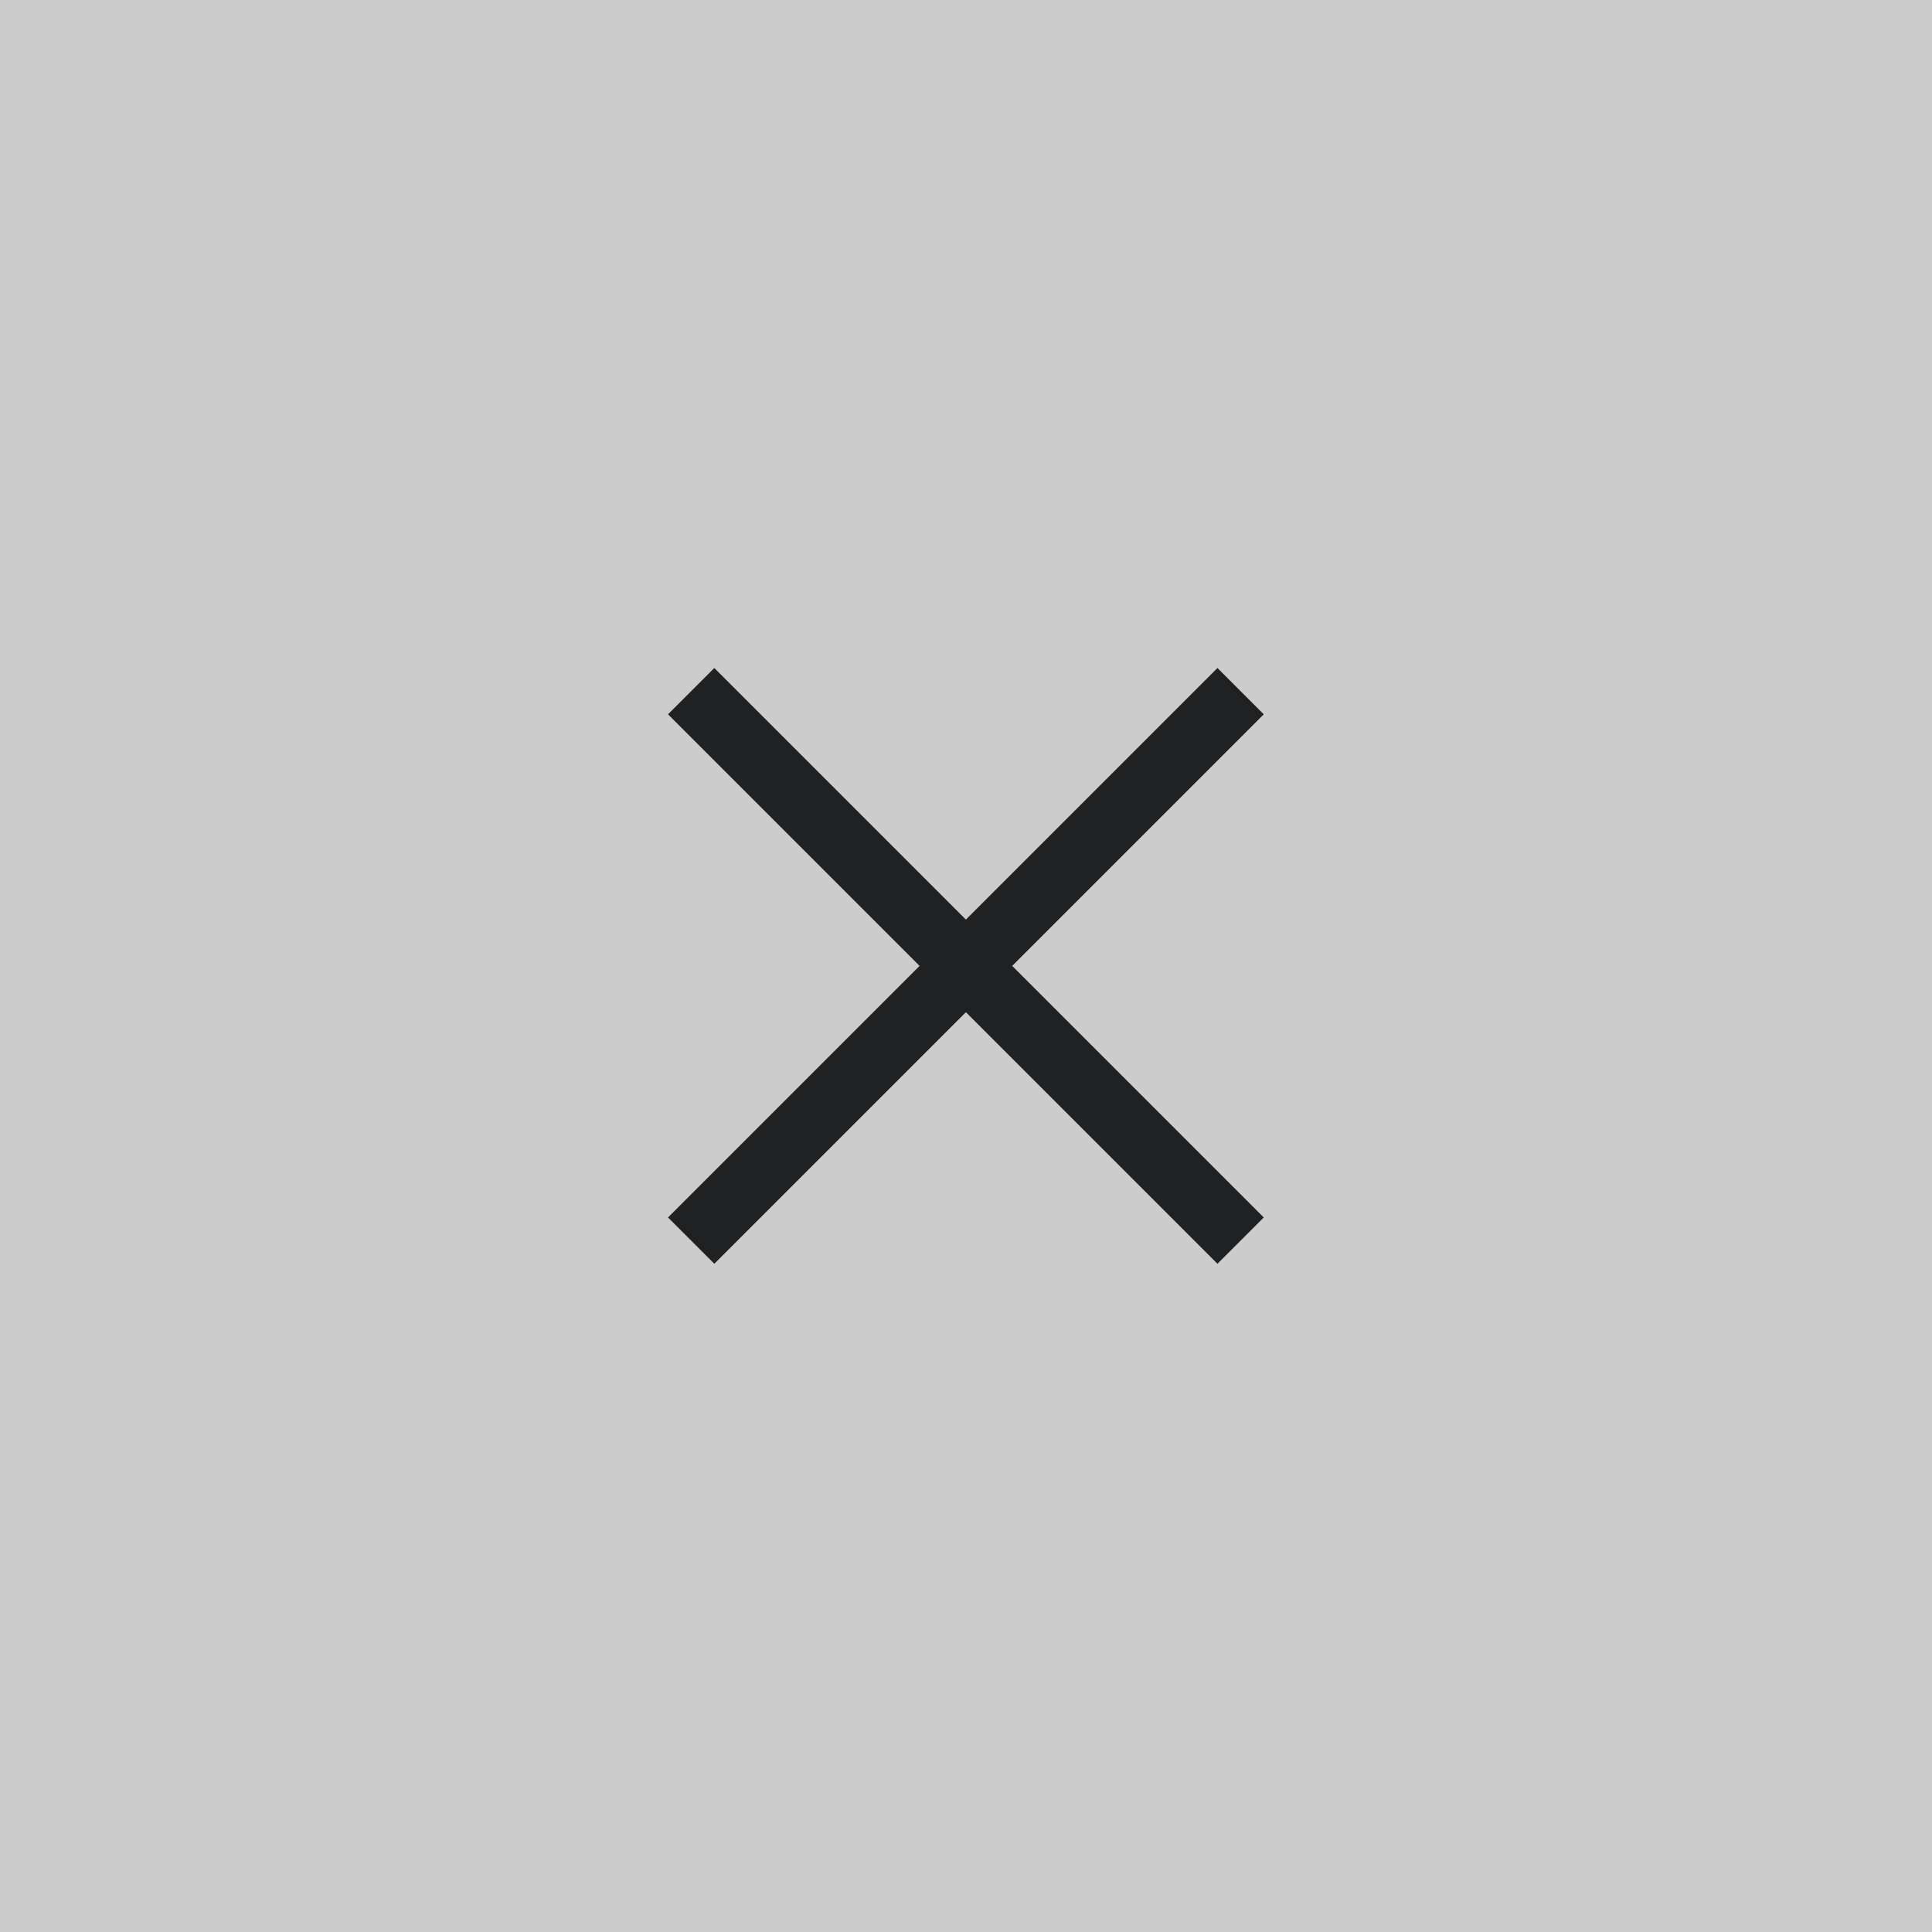 <?xml version="1.0" encoding="UTF-8" standalone="no"?>
<svg
   xmlns:dc="http://purl.org/dc/elements/1.1/"
   xmlns:cc="http://creativecommons.org/ns#"
   xmlns:rdf="http://www.w3.org/1999/02/22-rdf-syntax-ns#"
   xmlns:svg="http://www.w3.org/2000/svg"
   xmlns="http://www.w3.org/2000/svg"
   xmlns:sodipodi="http://sodipodi.sourceforge.net/DTD/sodipodi-0.dtd"
   xmlns:inkscape="http://www.inkscape.org/namespaces/inkscape"
   inkscape:export-ydpi="96"
   inkscape:export-xdpi="96"
   inkscape:export-filename="D:\Calcatz\Icon Pack\Adventure Narative Inspired by Arrival\GUI\Navigation Buttons\Playstation\Light\png\cross.png"
   sodipodi:docname="cross.svg"
   inkscape:version="1.0 (4035a4fb49, 2020-05-01)"
   id="svg4216"
   version="1.1"
   viewBox="0 0 8.467 8.467"
   height="32"
   width="32">
  <defs
     id="defs4210" />
  <sodipodi:namedview
     inkscape:window-maximized="1"
     inkscape:window-y="-8"
     inkscape:window-x="-8"
     inkscape:window-height="705"
     inkscape:window-width="1366"
     fit-margin-bottom="0"
     fit-margin-right="0"
     fit-margin-left="0"
     fit-margin-top="0"
     showgrid="false"
     inkscape:document-rotation="0"
     inkscape:current-layer="layer1"
     inkscape:document-units="mm"
     inkscape:cy="229.47077"
     inkscape:cx="281.37028"
     inkscape:zoom="0.87251276"
     inkscape:pageshadow="2"
     inkscape:pageopacity="0.0"
     borderopacity="1.0"
     bordercolor="#666666"
     pagecolor="#ffffff"
     id="base"
     units="px" />
  <g
     transform="translate(-107.727,-181.841)"
     id="layer1"
     inkscape:groupmode="layer"
     inkscape:label="Layer 1">
    <rect
       y="181.841"
       x="107.727"
       height="8.467"
       width="8.467"
       id="rect832"
       style="fill:#cccccc;fill-opacity:1;stroke-width:0.196;stroke-linecap:round;paint-order:fill markers stroke" />
    <path
       style="fill:none;stroke:#1f2123;stroke-width:0.287;stroke-linecap:butt;stroke-linejoin:miter;stroke-miterlimit:4;stroke-dasharray:none;stroke-opacity:1"
       d="m 110.756,184.87 2.408,2.408"
       id="path4776" />
    <path
       id="path4778"
       d="m 113.164,184.87 -2.408,2.408"
       style="fill:none;stroke:#1f2123;stroke-width:0.287;stroke-linecap:butt;stroke-linejoin:miter;stroke-miterlimit:4;stroke-dasharray:none;stroke-opacity:1" />
    <rect
       inkscape:export-ydpi="96"
       inkscape:export-xdpi="96"
       inkscape:export-filename="D:\Calcatz\Icon Pack\Adventure Narative Inspired by Arrival\GUI\Navigation Buttons\Playstation\Light\png\64px\cross.png"
       style="fill:#cccccc;fill-opacity:1;stroke-width:0.392;stroke-linecap:round;paint-order:fill markers stroke"
       id="rect834"
       width="16.933"
       height="16.933"
       x="118.287"
       y="181.841" />
    <path
       id="path836"
       d="m 124.346,187.9 4.817,4.817"
       style="fill:none;stroke:#1f2123;stroke-width:0.574;stroke-linecap:butt;stroke-linejoin:miter;stroke-miterlimit:4;stroke-dasharray:none;stroke-opacity:1" />
    <path
       style="fill:none;stroke:#1f2123;stroke-width:0.574;stroke-linecap:butt;stroke-linejoin:miter;stroke-miterlimit:4;stroke-dasharray:none;stroke-opacity:1"
       d="m 129.162,187.9 -4.817,4.817"
       id="path838" />
    <rect
       inkscape:export-ydpi="96"
       inkscape:export-xdpi="96"
       inkscape:export-filename="D:\Calcatz\Icon Pack\Adventure Narative Inspired by Arrival\GUI\Navigation Buttons\Playstation\Light\png\128px\cross.png"
       y="181.841"
       x="138.15"
       height="33.867"
       width="33.867"
       id="rect840"
       style="fill:#cccccc;fill-opacity:1;stroke-width:0.783;stroke-linecap:round;paint-order:fill markers stroke" />
    <path
       style="fill:none;stroke:#1f2123;stroke-width:1.148;stroke-linecap:butt;stroke-linejoin:miter;stroke-miterlimit:4;stroke-dasharray:none;stroke-opacity:1"
       d="m 150.266,193.958 9.633,9.633"
       id="path842" />
    <path
       id="path844"
       d="m 159.9,193.958 -9.633,9.633"
       style="fill:none;stroke:#1f2123;stroke-width:1.148;stroke-linecap:butt;stroke-linejoin:miter;stroke-miterlimit:4;stroke-dasharray:none;stroke-opacity:1" />
    <rect
       inkscape:export-ydpi="96"
       inkscape:export-xdpi="96"
       inkscape:export-filename="D:\Calcatz\Icon Pack\Adventure Narative Inspired by Arrival\GUI\Navigation Buttons\Playstation\Light\png\256px\cross.png"
       style="fill:#cccccc;fill-opacity:1;stroke-width:1.566;stroke-linecap:round;paint-order:fill markers stroke"
       id="rect846"
       width="67.733"
       height="67.733"
       x="175.903"
       y="181.841" />
    <path
       id="path848"
       d="m 200.137,206.075 19.266,19.267"
       style="fill:none;stroke:#1f2123;stroke-width:2.296;stroke-linecap:butt;stroke-linejoin:miter;stroke-miterlimit:4;stroke-dasharray:none;stroke-opacity:1" />
    <path
       style="fill:none;stroke:#1f2123;stroke-width:2.296;stroke-linecap:butt;stroke-linejoin:miter;stroke-miterlimit:4;stroke-dasharray:none;stroke-opacity:1"
       d="m 219.403,206.075 -19.266,19.267"
       id="path850" />
  </g>
</svg>
